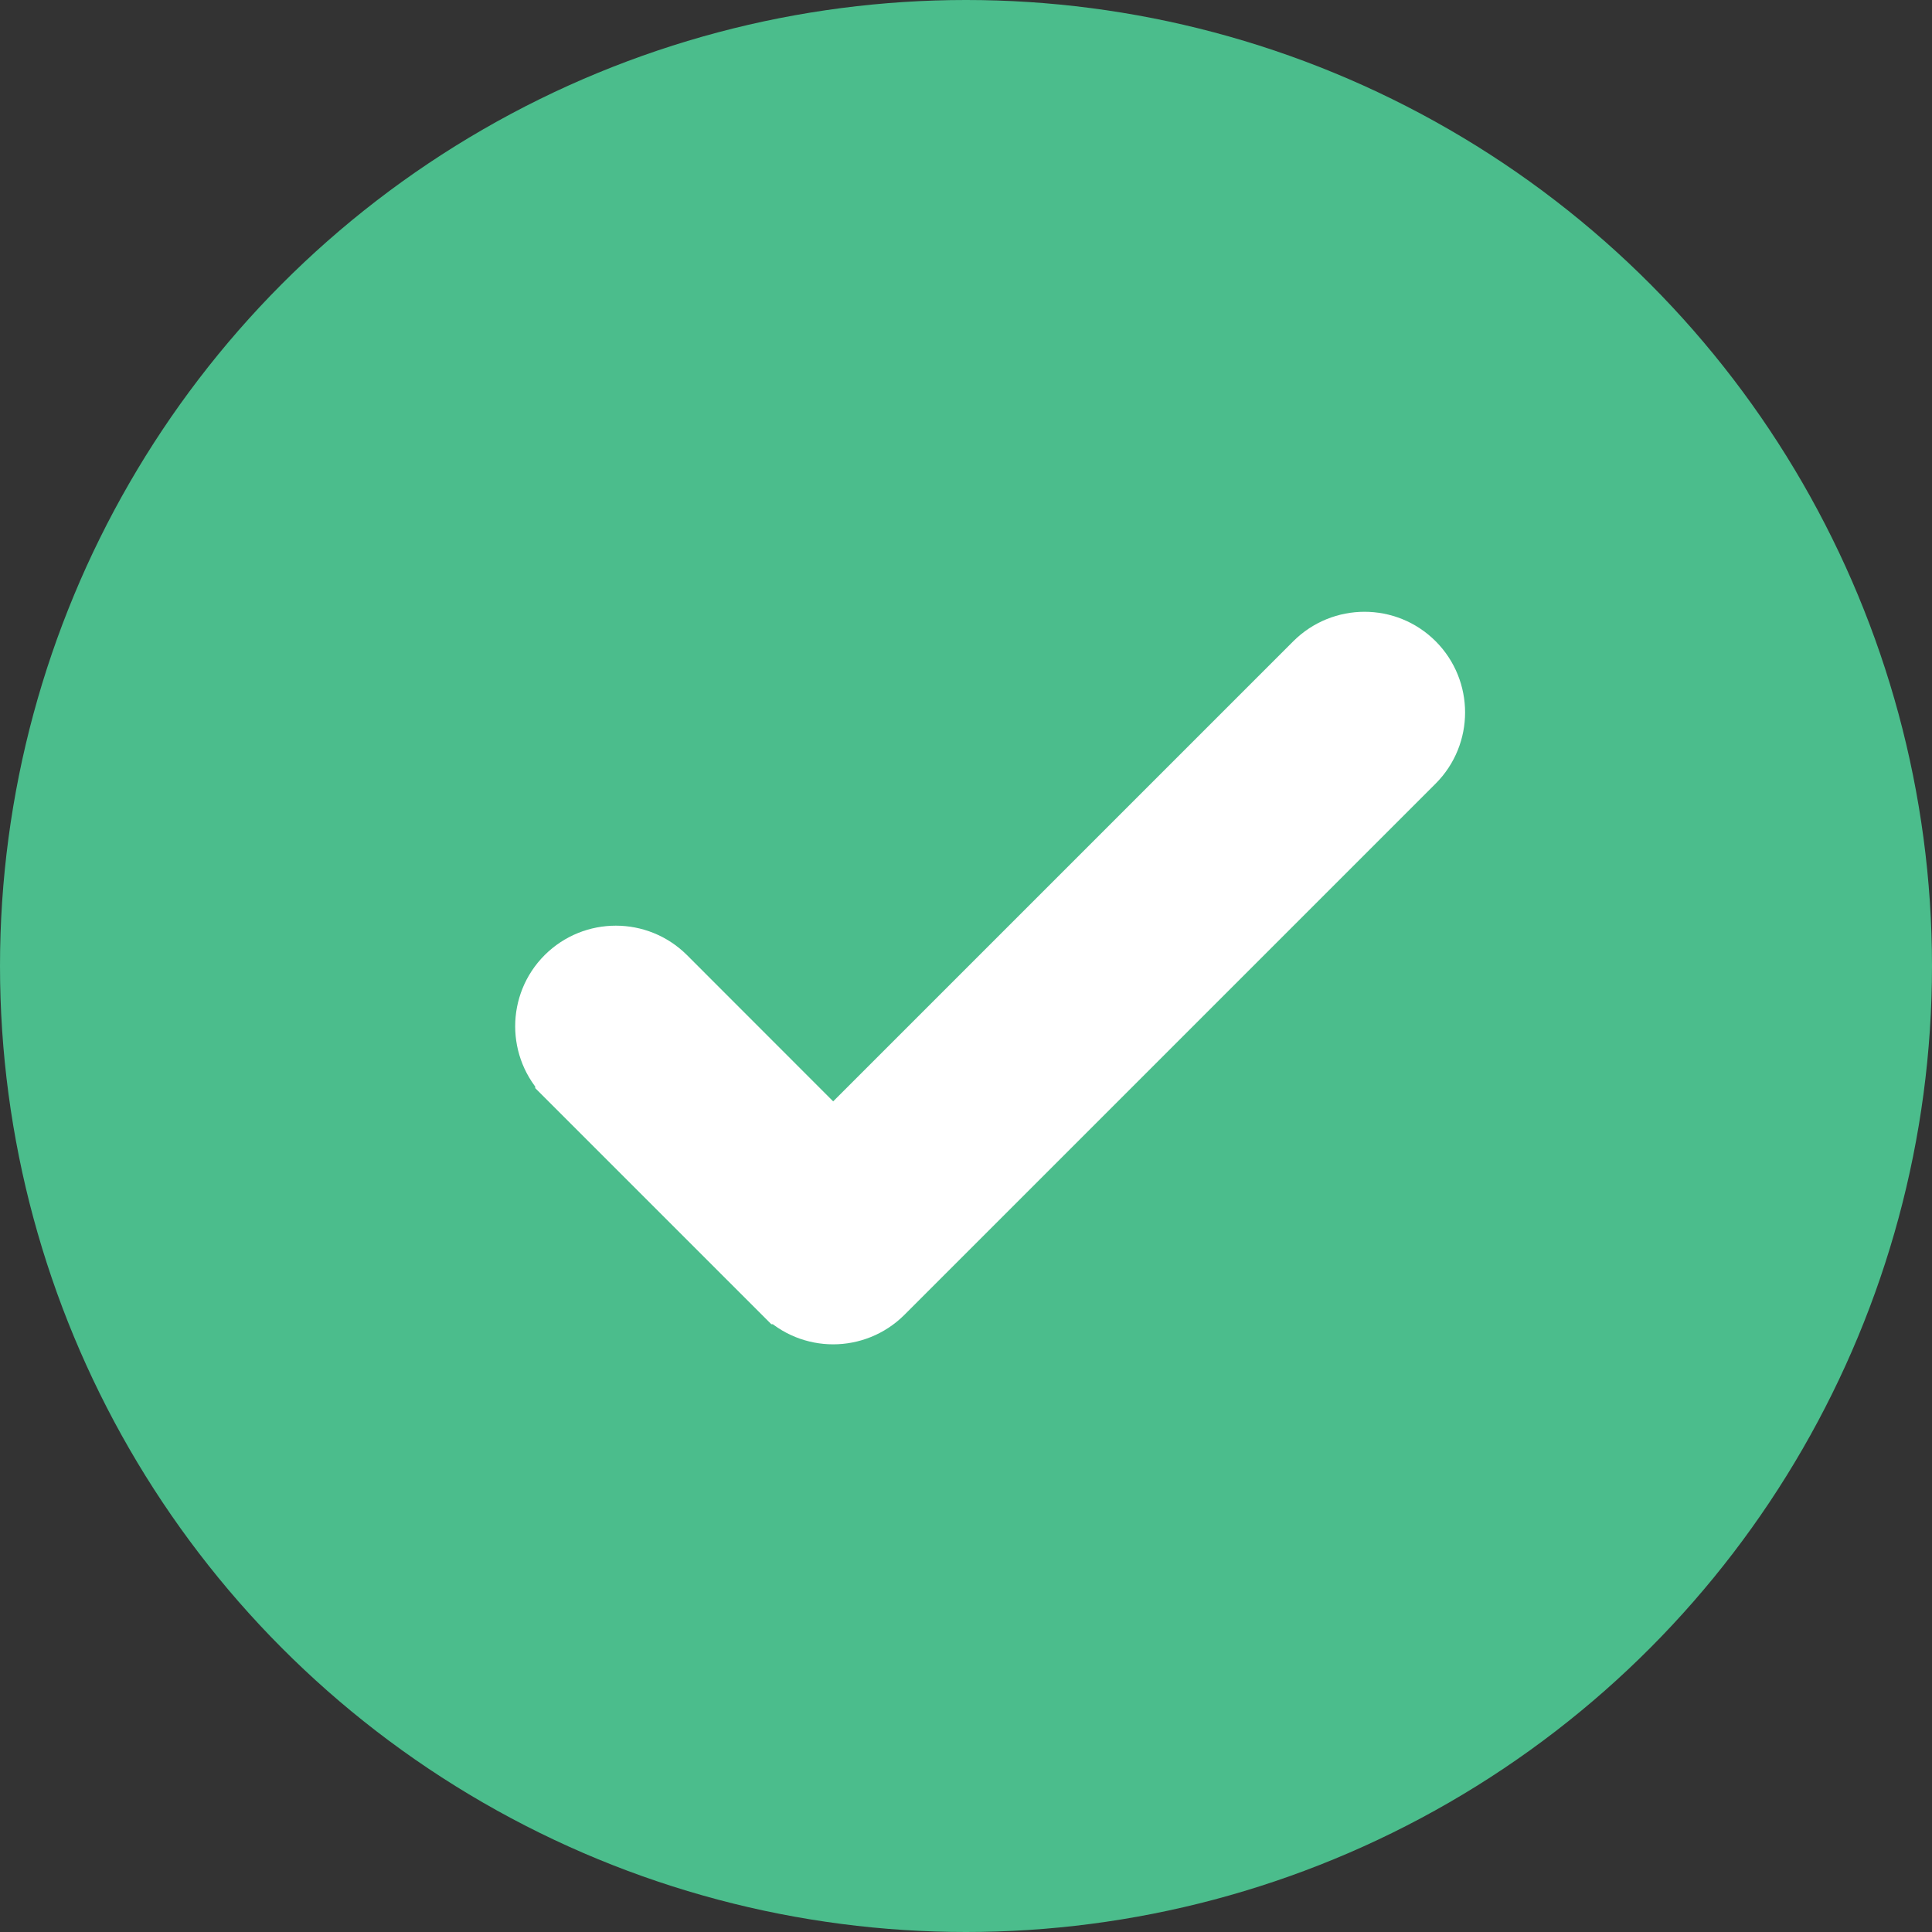<svg width="20" height="20" viewBox="0 0 20 20" fill="none" xmlns="http://www.w3.org/2000/svg">
<rect x="0" y="0" width="20" height="20" fill="#333333" stroke="none"/>
<circle cx="10" cy="10" r="10" fill="#4BBD8C"/>
<path d="M8.625 11.873L6.876 10.123C6.599 9.847 6.151 9.847 5.874 10.123C5.597 10.4 5.598 10.849 5.874 11.125L5.874 11.126L8.123 13.375C8.124 13.375 8.124 13.375 8.124 13.375C8.262 13.514 8.444 13.583 8.625 13.583C8.805 13.583 8.987 13.514 9.125 13.377L9.126 13.376L14.626 7.876C14.902 7.599 14.902 7.151 14.626 6.874C14.349 6.597 13.901 6.598 13.624 6.874L13.624 6.874L8.625 11.873Z" fill="white" stroke="white" stroke-width="0.667"/>
</svg>
